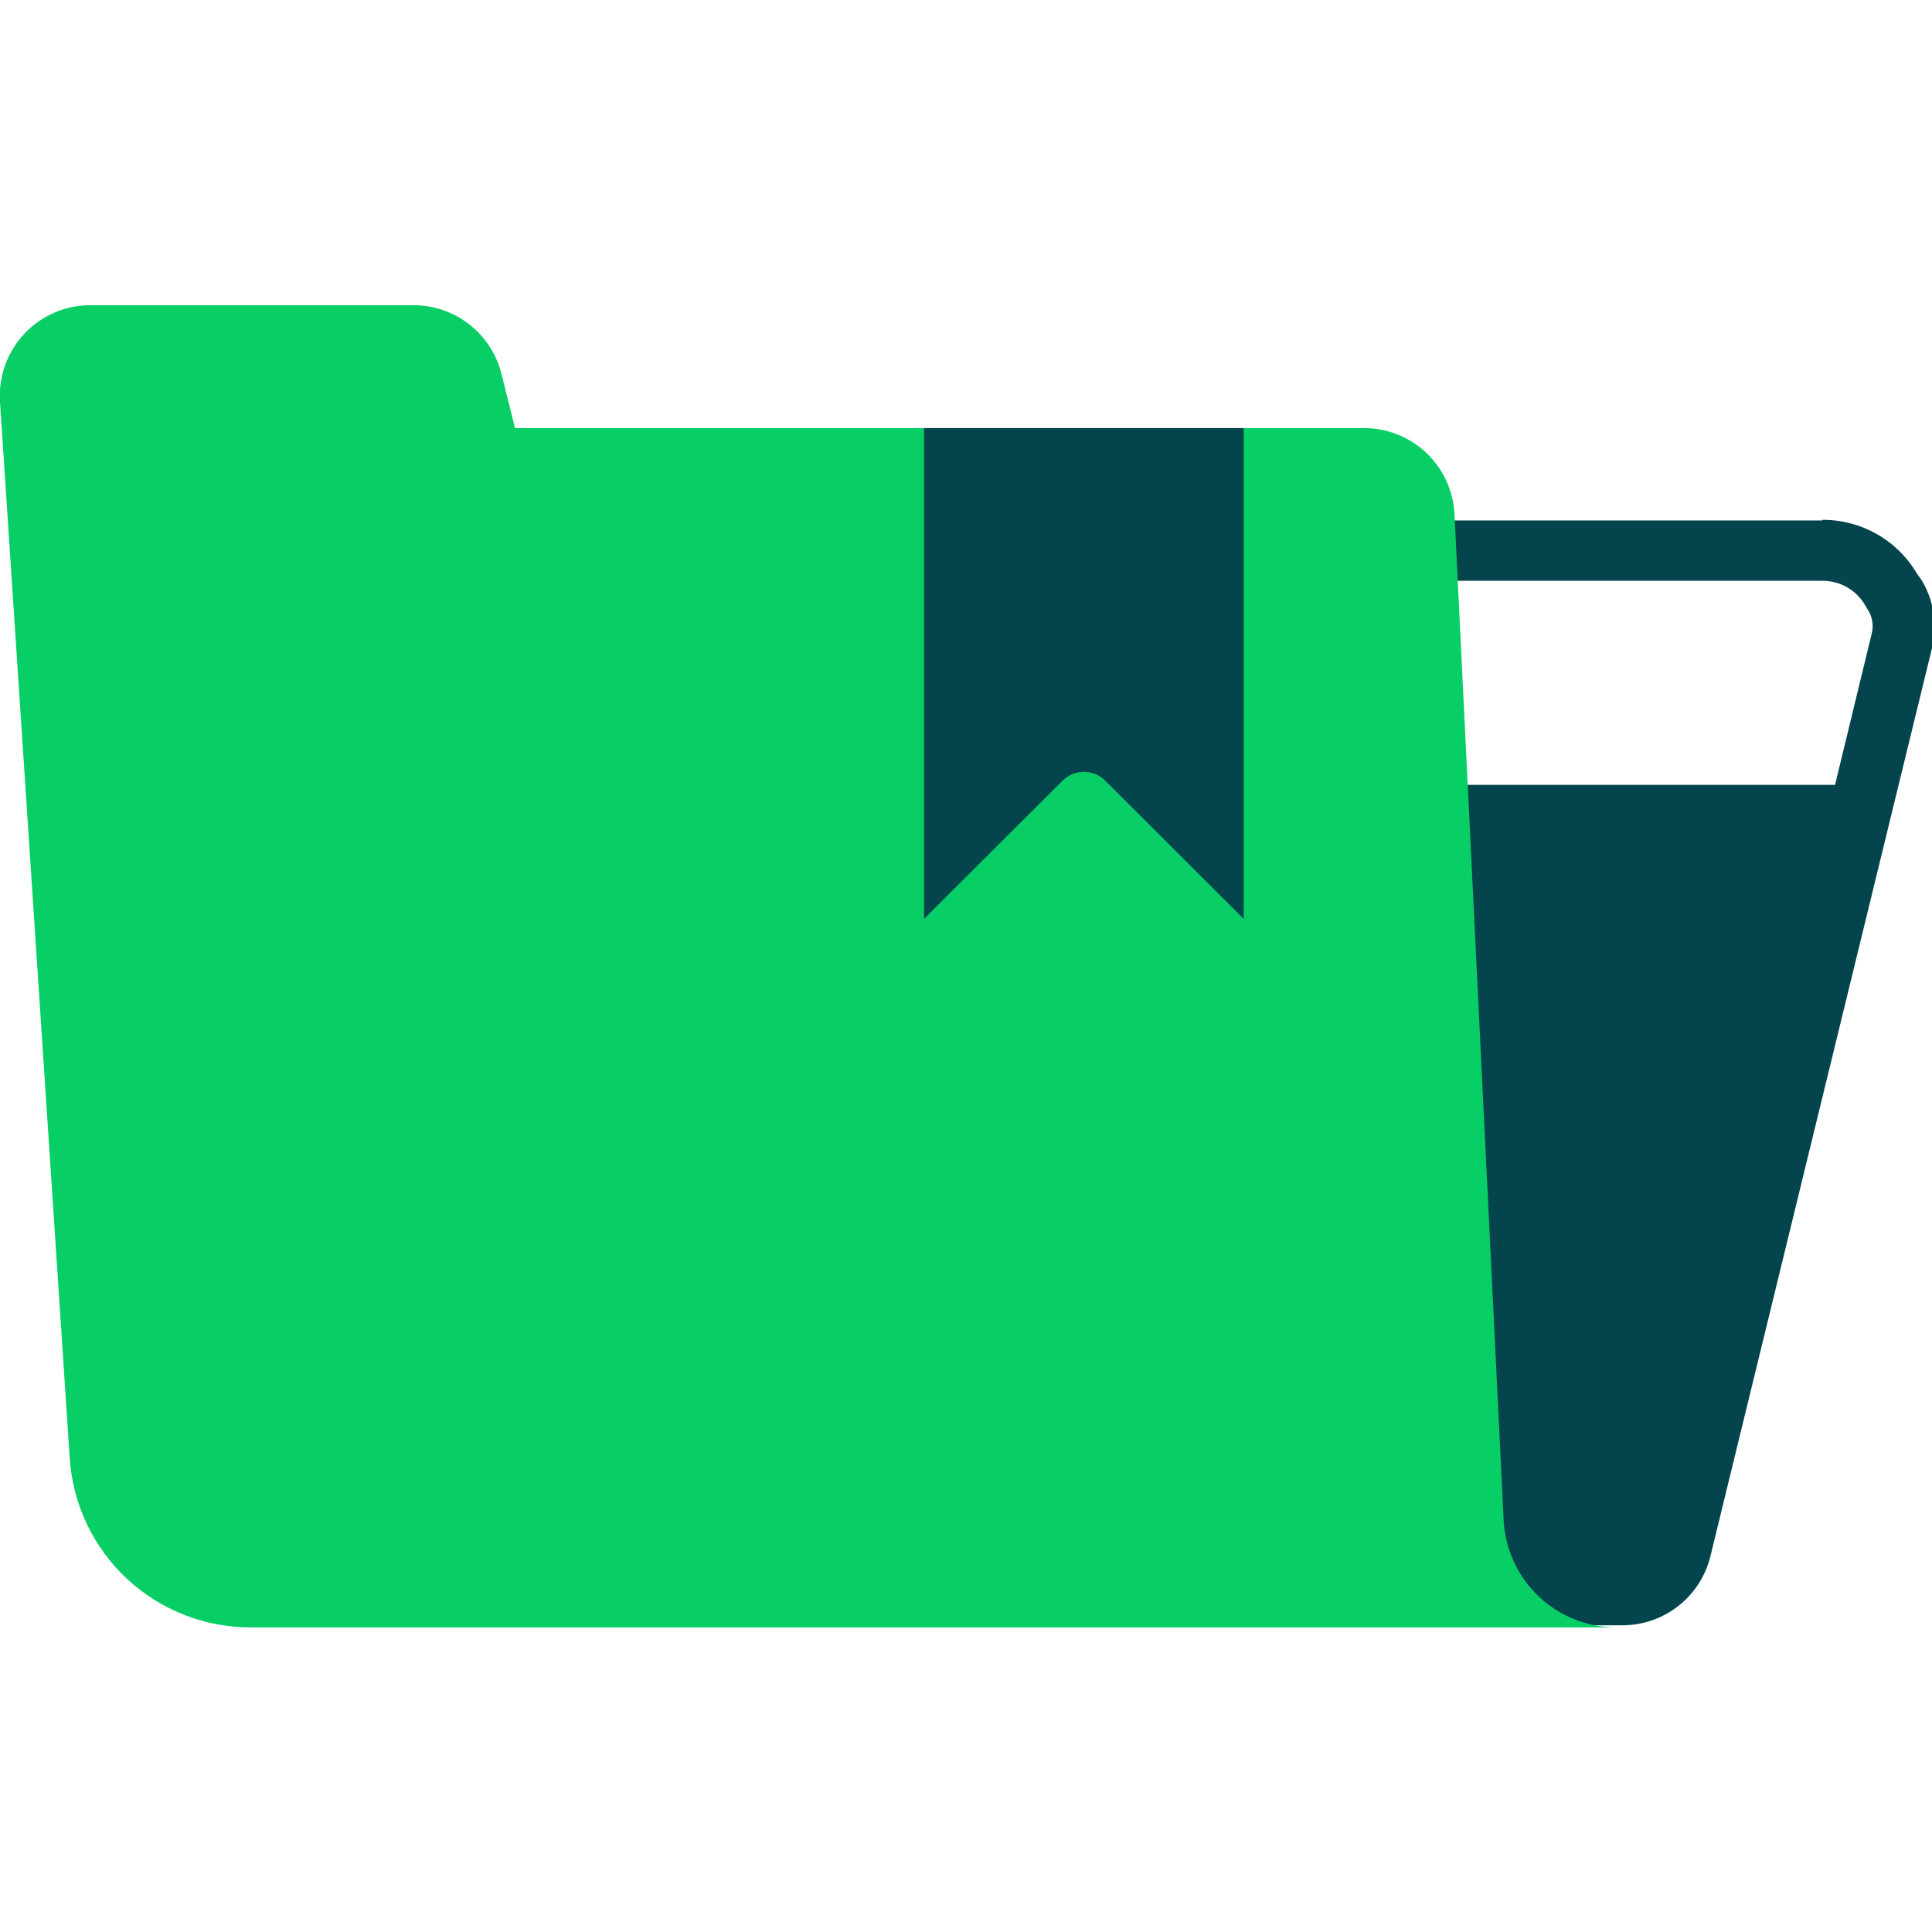 <svg width="64" height="64" viewBox="0 0 64 64" fill="none" xmlns="http://www.w3.org/2000/svg">
<g clip-path="url(#clip0_2967_5632)">
<path d="M60.37 19.24C60.654 19.238 60.935 19.311 61.182 19.451C61.43 19.591 61.636 19.795 61.78 20.04L61.91 20.26C62.034 20.486 62.066 20.751 62 21L54.7 51.13C54.645 51.352 54.516 51.548 54.334 51.687C54.152 51.825 53.928 51.897 53.7 51.89H9.27C9.027 51.882 8.795 51.789 8.613 51.629C8.43 51.468 8.309 51.25 8.27 51.01L15.97 19.24H60.37M60.37 17.24H14.37L6.21 50.84C6.226 51.641 6.555 52.404 7.127 52.965C7.699 53.526 8.469 53.84 9.27 53.84H53.74C54.413 53.841 55.067 53.616 55.596 53.201C56.126 52.785 56.501 52.204 56.66 51.55L64 21.47C64.184 20.712 64.066 19.912 63.67 19.24L63.5 19C63.18 18.455 62.722 18.004 62.173 17.692C61.623 17.38 61.002 17.217 60.37 17.22V17.24Z" fill="#04454D"/>
<path fill-rule="evenodd" clip-rule="evenodd" d="M61.875 26H45.75L43 53.5H55L61.875 26Z" fill="#04454D"/>
<path d="M45.18 14.18H17.06L16.61 12.38C16.447 11.732 16.072 11.156 15.545 10.745C15.018 10.333 14.368 10.11 13.7 10.11H3C2.588 10.109 2.181 10.193 1.804 10.356C1.426 10.519 1.086 10.758 0.805 11.058C0.523 11.358 0.307 11.713 0.168 12.101C0.03 12.488 -0.028 12.9 -0 13.31L2.31 48.31C2.411 49.831 3.088 51.256 4.203 52.297C5.317 53.337 6.785 53.913 8.31 53.91H53.55C52.59 53.911 51.666 53.544 50.97 52.883C50.274 52.222 49.859 51.319 49.81 50.36L48.18 17C48.134 16.236 47.798 15.518 47.24 14.994C46.682 14.47 45.945 14.179 45.18 14.18V14.18Z" fill="#08CF65"/>
<path d="M30.61 14.18V30.44L35.2 25.86C35.387 25.674 35.641 25.569 35.905 25.569C36.169 25.569 36.422 25.674 36.61 25.86L41.2 30.44V14.18H30.61Z" fill="#04454D"/>
</g>
<defs>
<clipPath id="clip0_2967_5632">
<rect width="64" height="64" fill="white"/>
</clipPath>
</defs>
</svg>
